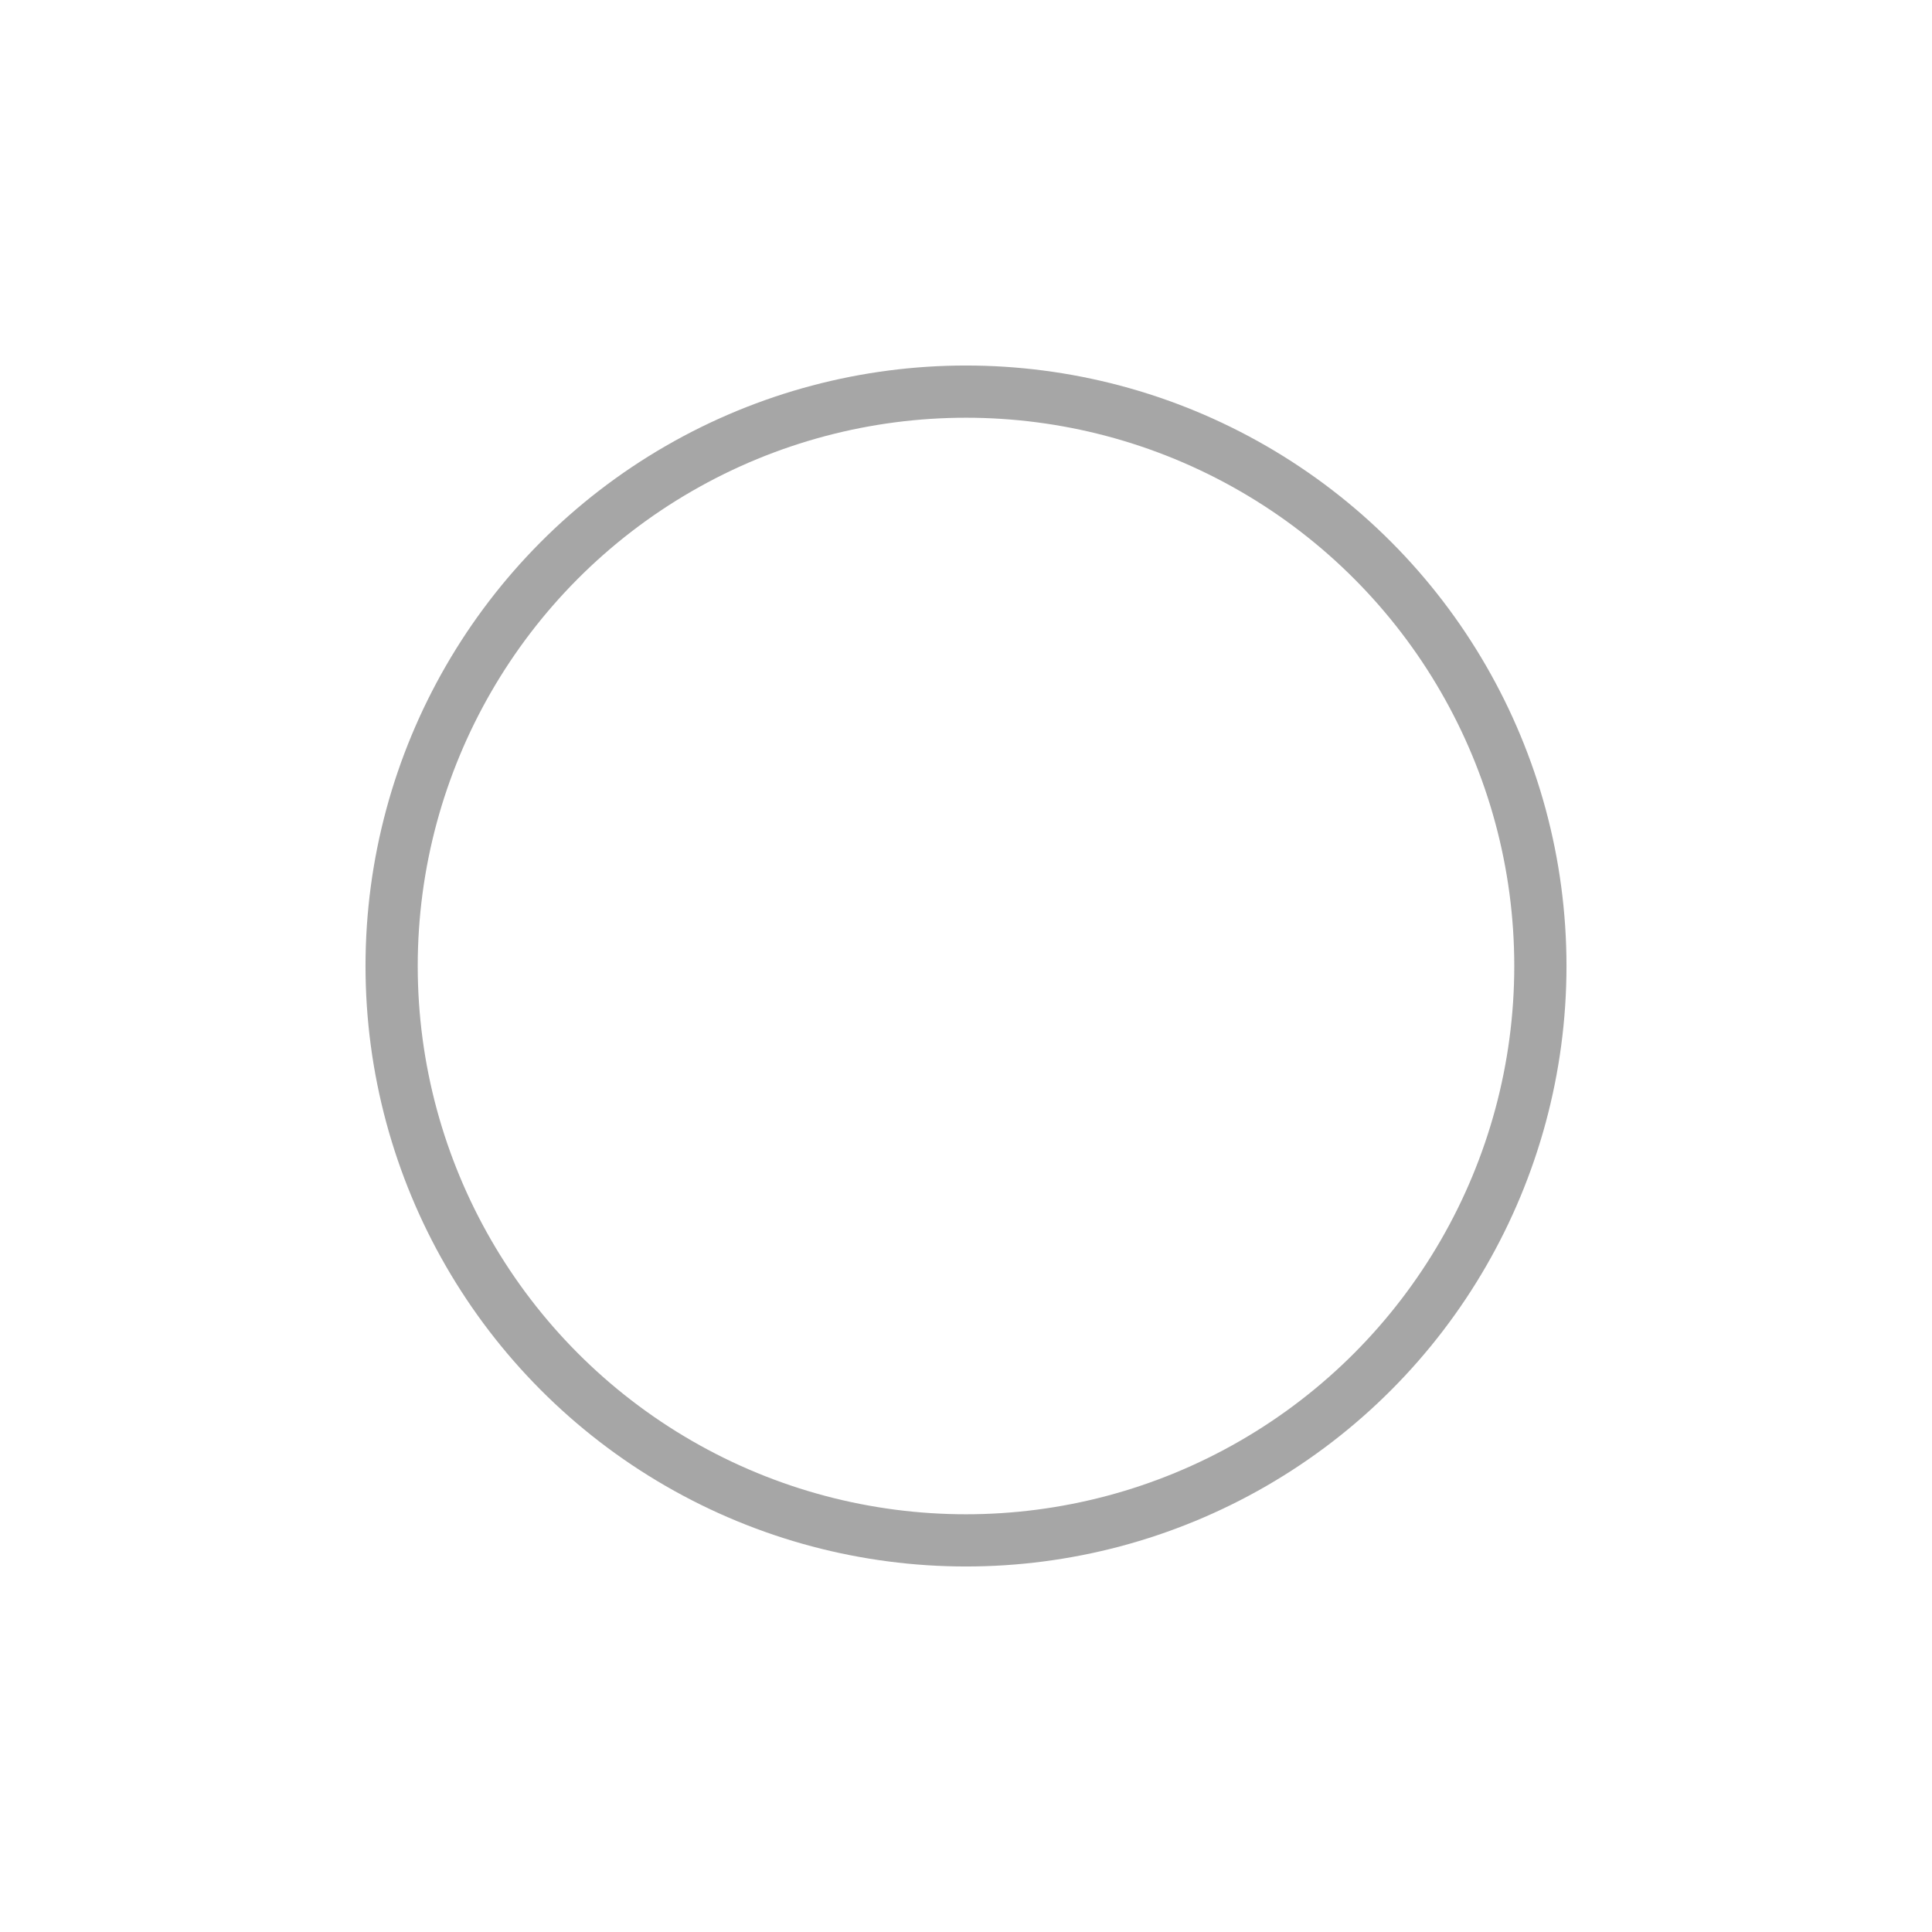 <svg width="37" height="37" viewBox="0 0 37 37" fill="none" xmlns="http://www.w3.org/2000/svg">
<g id="Ellipse 3" filter="url(#filter0_d_542_246)">
<circle cx="18.5" cy="14.5" r="11.5" fill="white"/>
<circle cx="18.5" cy="14.5" r="11" stroke="black" stroke-opacity="0.35"/>
</g>
<defs>
<filter id="filter0_d_542_246" x="0" y="0" width="37" height="37" filterUnits="userSpaceOnUse" color-interpolation-filters="sRGB">
<feFlood flood-opacity="0" result="BackgroundImageFix"/>
<feColorMatrix in="SourceAlpha" type="matrix" values="0 0 0 0 0 0 0 0 0 0 0 0 0 0 0 0 0 0 127 0" result="hardAlpha"/>
<feOffset dy="4"/>
<feGaussianBlur stdDeviation="3.5"/>
<feComposite in2="hardAlpha" operator="out"/>
<feColorMatrix type="matrix" values="0 0 0 0 0 0 0 0 0 0 0 0 0 0 0 0 0 0 0.26 0"/>
<feBlend mode="normal" in2="BackgroundImageFix" result="effect1_dropShadow_542_246"/>
<feBlend mode="normal" in="SourceGraphic" in2="effect1_dropShadow_542_246" result="shape"/>
</filter>
</defs>
</svg>
